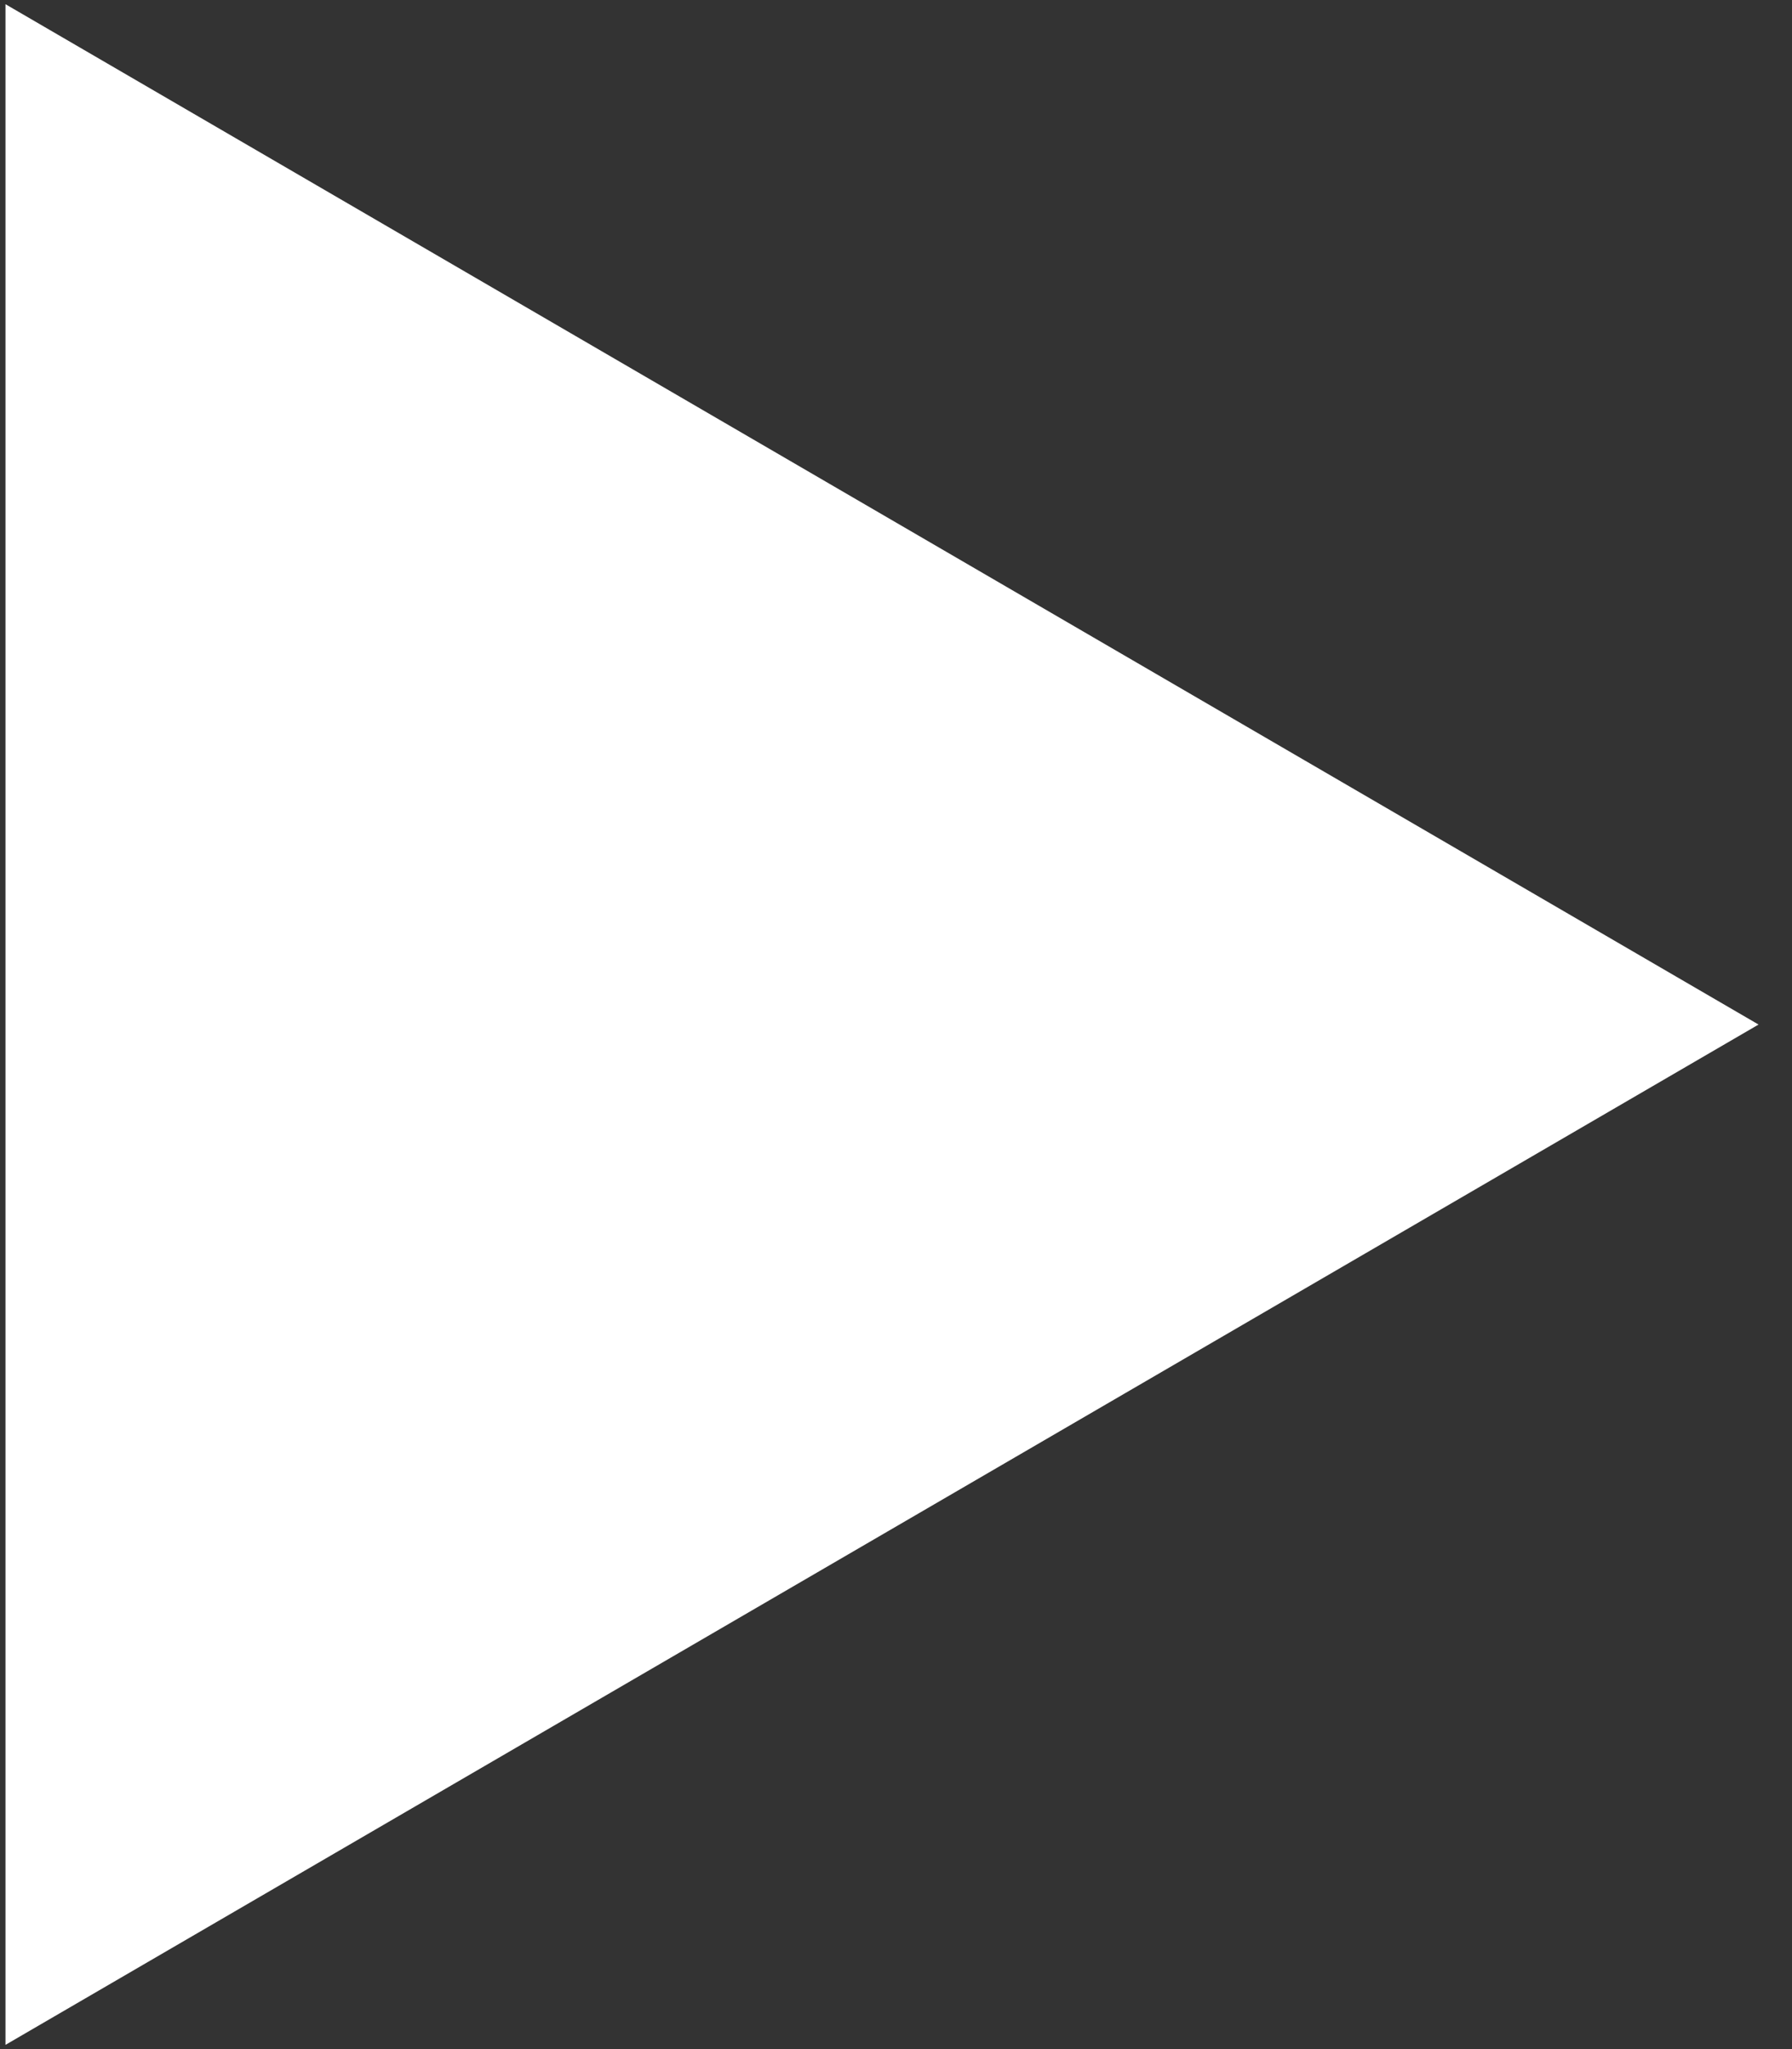 <svg width="49" height="56" viewBox="0 0 49 56" fill="none" xmlns="http://www.w3.org/2000/svg">
<rect x="0" y="0" width="49" height="56" fill="#333333" stroke="none"/>
<path d="M48.085 28L0.15 55.884L0.15 0.115L48.085 28Z" fill="white"/>
</svg>
